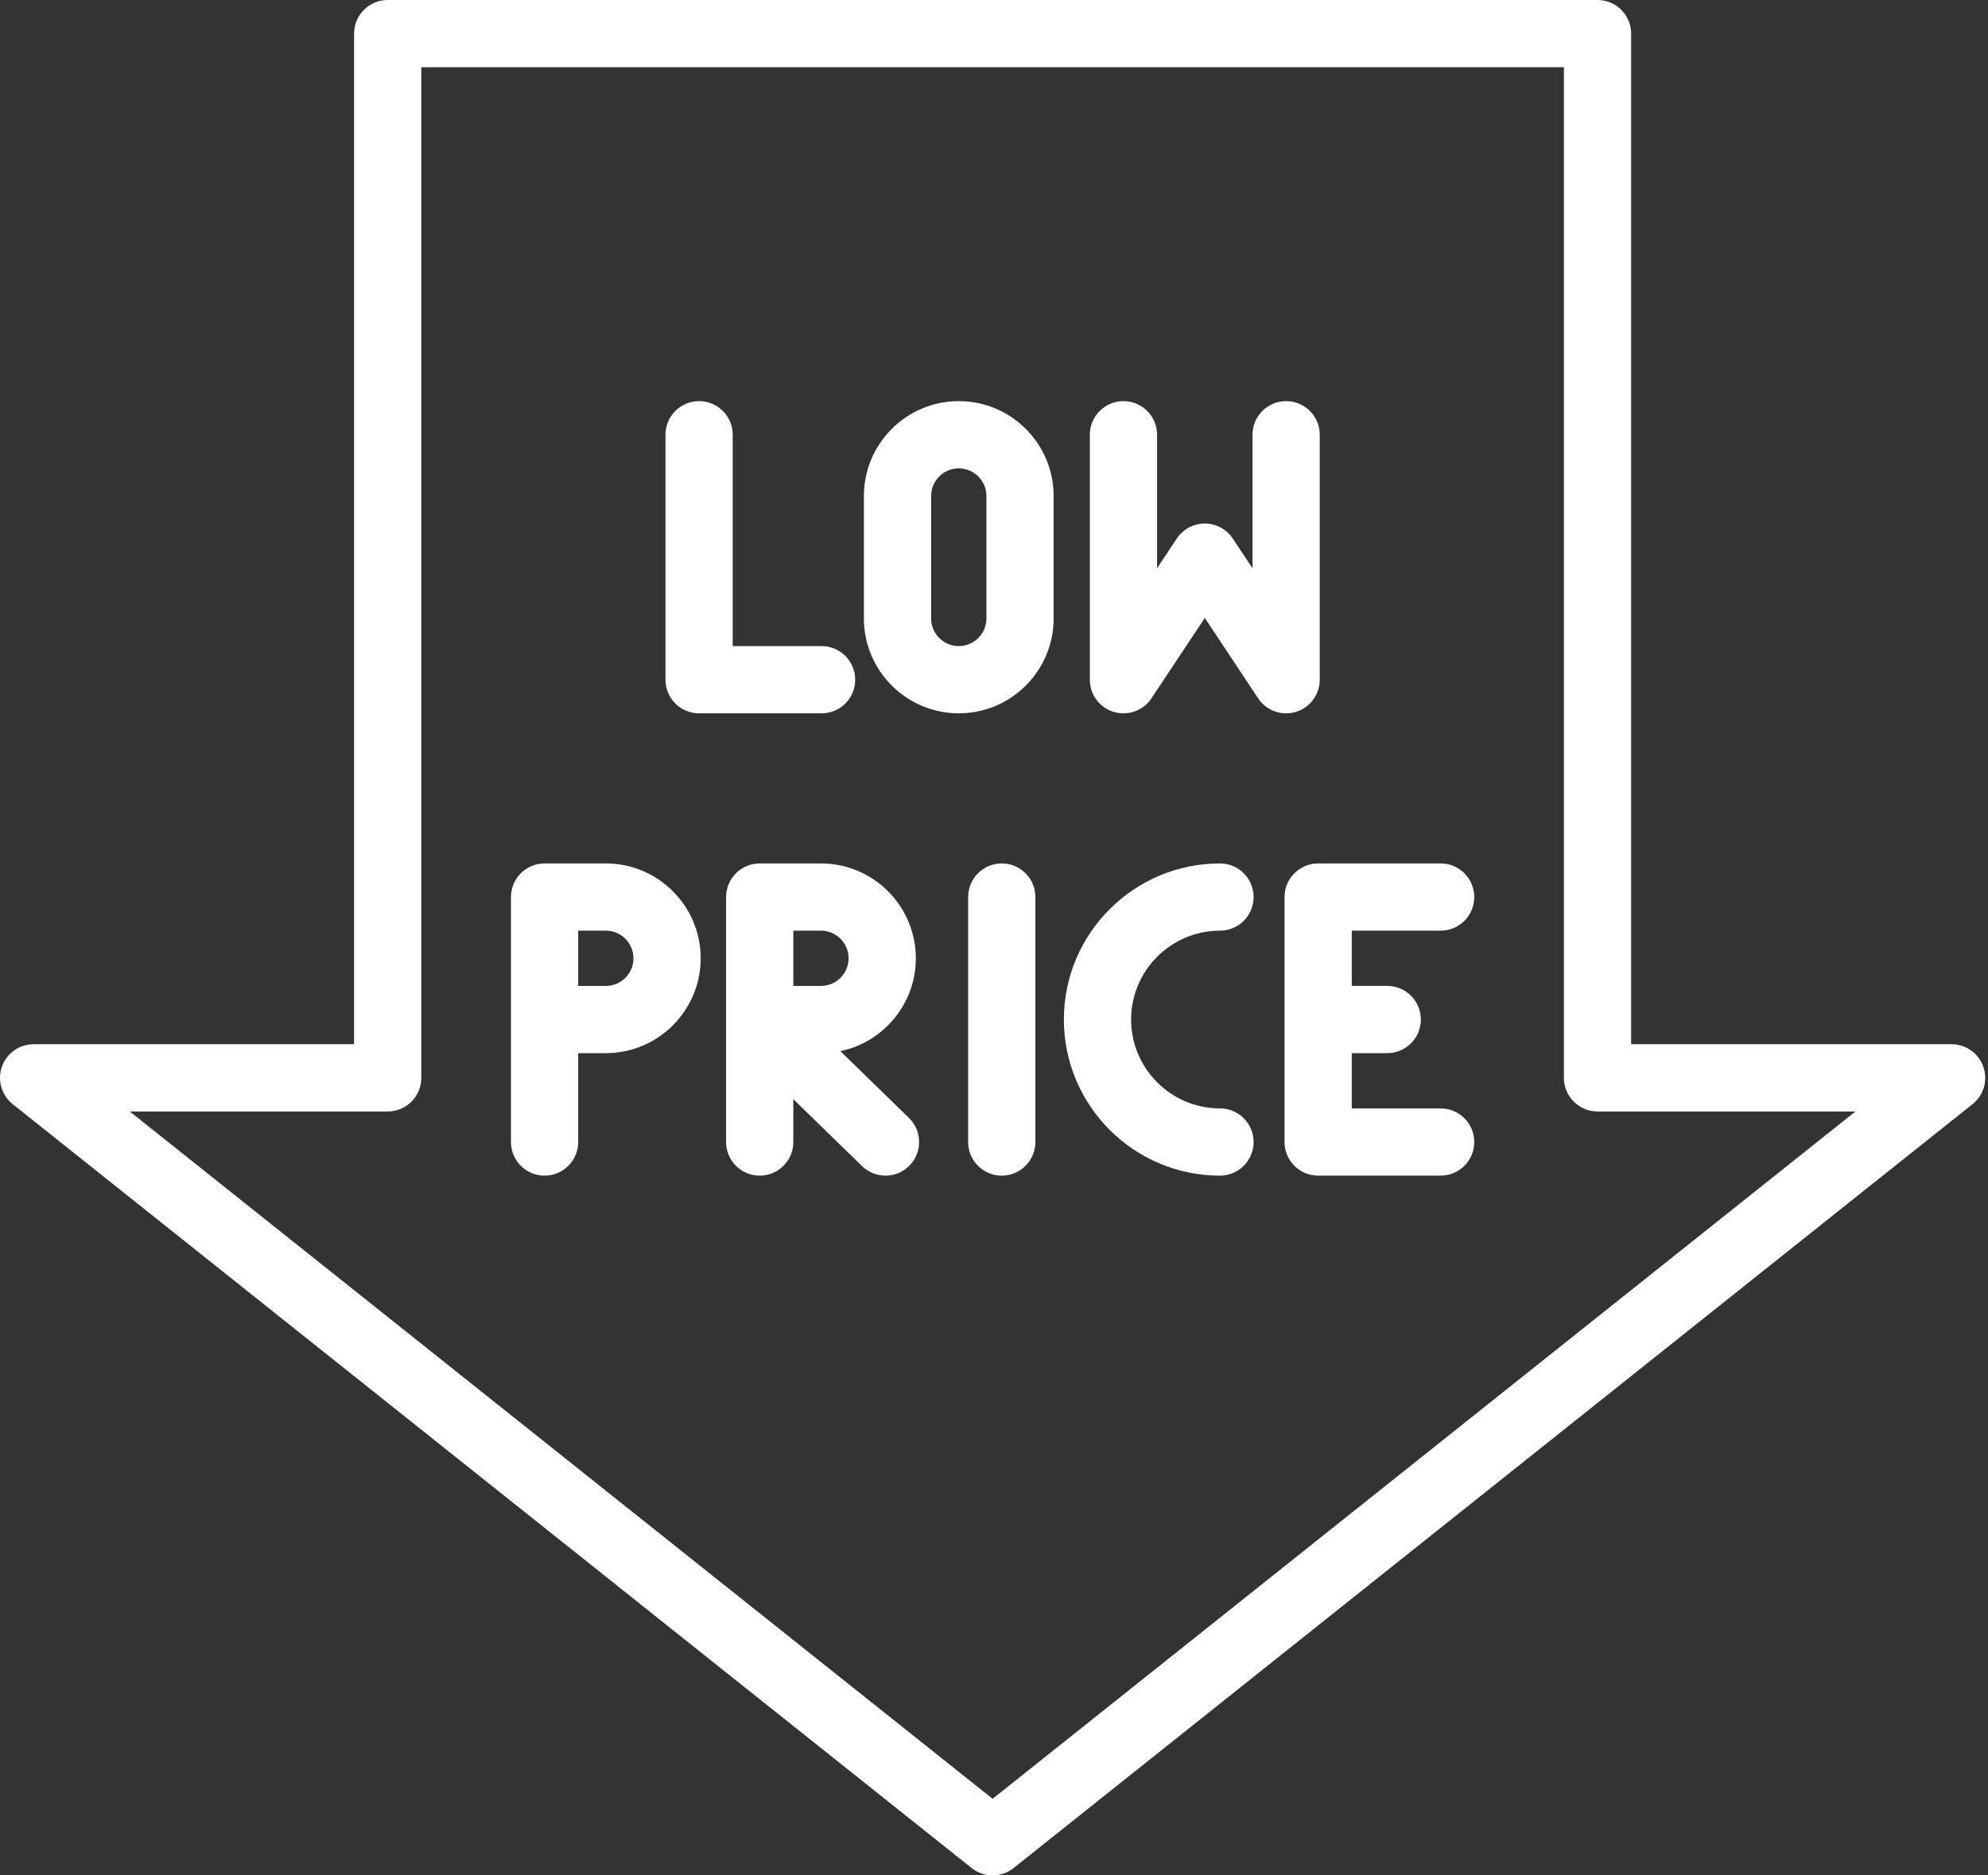 <svg width="106" height="100" viewBox="0 0 106 100" fill="none" xmlns="http://www.w3.org/2000/svg">
<rect x="0" y="0" width="106" height="100" fill="#333333" stroke="none"/>
<path d="M105.751 56.882C105.499 56.162 104.821 55.681 104.059 55.681H86.972V1.792C86.972 0.803 86.17 0 85.18 0H20.672C19.682 0 18.879 0.803 18.879 1.792V55.681H1.793C1.031 55.681 0.352 56.162 0.101 56.882C-0.151 57.601 0.08 58.401 0.676 58.875L51.809 99.609C52.136 99.87 52.531 100 52.926 100C53.321 100 53.716 99.87 54.043 99.609L105.176 58.875C105.772 58.401 106.002 57.601 105.751 56.882ZM52.926 95.916L6.919 59.266H20.672C21.662 59.266 22.464 58.463 22.464 57.473V3.585H83.388V57.473C83.388 58.463 84.19 59.266 85.18 59.266H98.932L52.926 95.916Z" fill="white"/>
<path d="M37.275 38.036H43.807C44.797 38.036 45.599 37.234 45.599 36.244C45.599 35.254 44.797 34.451 43.807 34.451H39.068V23.181C39.068 22.191 38.265 21.389 37.275 21.389C36.285 21.389 35.483 22.191 35.483 23.181V36.244C35.483 37.234 36.285 38.036 37.275 38.036Z" fill="white"/>
<path d="M69.094 37.96C69.851 37.731 70.369 37.034 70.369 36.244V23.181C70.369 22.191 69.567 21.389 68.576 21.389C67.586 21.389 66.784 22.191 66.784 23.181V30.301L65.733 28.717C65.401 28.217 64.84 27.916 64.24 27.916C63.639 27.916 63.078 28.217 62.746 28.717L61.695 30.301V23.181C61.695 22.191 60.893 21.389 59.903 21.389C58.913 21.389 58.11 22.191 58.11 23.181V36.244C58.11 37.034 58.628 37.731 59.385 37.96C60.143 38.188 60.96 37.894 61.396 37.235L64.24 32.95L67.083 37.235C67.421 37.745 67.987 38.036 68.577 38.036C68.749 38.036 68.923 38.012 69.094 37.96Z" fill="white"/>
<path d="M51.122 21.389C48.333 21.389 46.063 23.658 46.063 26.447V32.978C46.063 35.767 48.333 38.036 51.122 38.036C53.911 38.036 56.18 35.767 56.18 32.978V26.447C56.18 23.658 53.911 21.389 51.122 21.389ZM52.595 32.978C52.595 33.79 51.934 34.451 51.121 34.451C50.309 34.451 49.648 33.79 49.648 32.978V26.447C49.648 25.634 50.309 24.974 51.121 24.974C51.934 24.974 52.595 25.634 52.595 26.447V32.978Z" fill="white"/>
<path d="M76.815 49.625C77.805 49.625 78.607 48.822 78.607 47.833C78.607 46.843 77.805 46.04 76.815 46.04H70.283C69.293 46.04 68.491 46.843 68.491 47.833V60.895C68.491 61.885 69.293 62.688 70.283 62.688H76.815C77.805 62.688 78.607 61.885 78.607 60.895C78.607 59.905 77.805 59.103 76.815 59.103H72.076V56.156H73.968C74.958 56.156 75.76 55.354 75.76 54.364C75.76 53.374 74.958 52.571 73.968 52.571H72.076V49.625L76.815 49.625Z" fill="white"/>
<path d="M53.413 46.04C52.423 46.04 51.621 46.843 51.621 47.833V60.895C51.621 61.885 52.423 62.688 53.413 62.688C54.403 62.688 55.206 61.885 55.206 60.895V47.833C55.206 46.843 54.403 46.04 53.413 46.04Z" fill="white"/>
<path d="M65.05 49.625C66.04 49.625 66.842 48.822 66.842 47.833C66.842 46.843 66.04 46.04 65.05 46.04C60.46 46.04 56.726 49.774 56.726 54.364C56.726 58.954 60.46 62.688 65.05 62.688C66.04 62.688 66.842 61.885 66.842 60.895C66.842 59.905 66.04 59.103 65.05 59.103C62.437 59.103 60.311 56.977 60.311 54.364C60.311 51.751 62.437 49.625 65.05 49.625Z" fill="white"/>
<path d="M32.302 46.04H29.037C28.047 46.04 27.244 46.843 27.244 47.833V60.895C27.244 61.885 28.047 62.688 29.037 62.688C30.026 62.688 30.829 61.885 30.829 60.895V56.156H32.302C35.091 56.156 37.361 53.887 37.361 51.098C37.361 48.309 35.091 46.04 32.302 46.04ZM32.302 52.572H30.829V49.625H32.302C33.114 49.625 33.776 50.286 33.776 51.098C33.776 51.911 33.114 52.572 32.302 52.572Z" fill="white"/>
<path d="M44.809 56.05C47.103 55.571 48.832 53.533 48.832 51.098C48.832 48.309 46.563 46.04 43.773 46.04H40.508C39.518 46.04 38.715 46.843 38.715 47.833V54.35C38.715 54.359 38.715 54.368 38.715 54.377V60.895C38.715 61.885 39.518 62.688 40.508 62.688C41.498 62.688 42.3 61.885 42.3 60.895V58.611L45.964 62.179C46.673 62.87 47.809 62.855 48.499 62.146C49.189 61.437 49.174 60.302 48.465 59.611L44.809 56.05ZM42.3 52.572V49.625H43.773C44.586 49.625 45.247 50.286 45.247 51.099C45.247 51.911 44.586 52.572 43.773 52.572H42.3Z" fill="white"/>
</svg>
